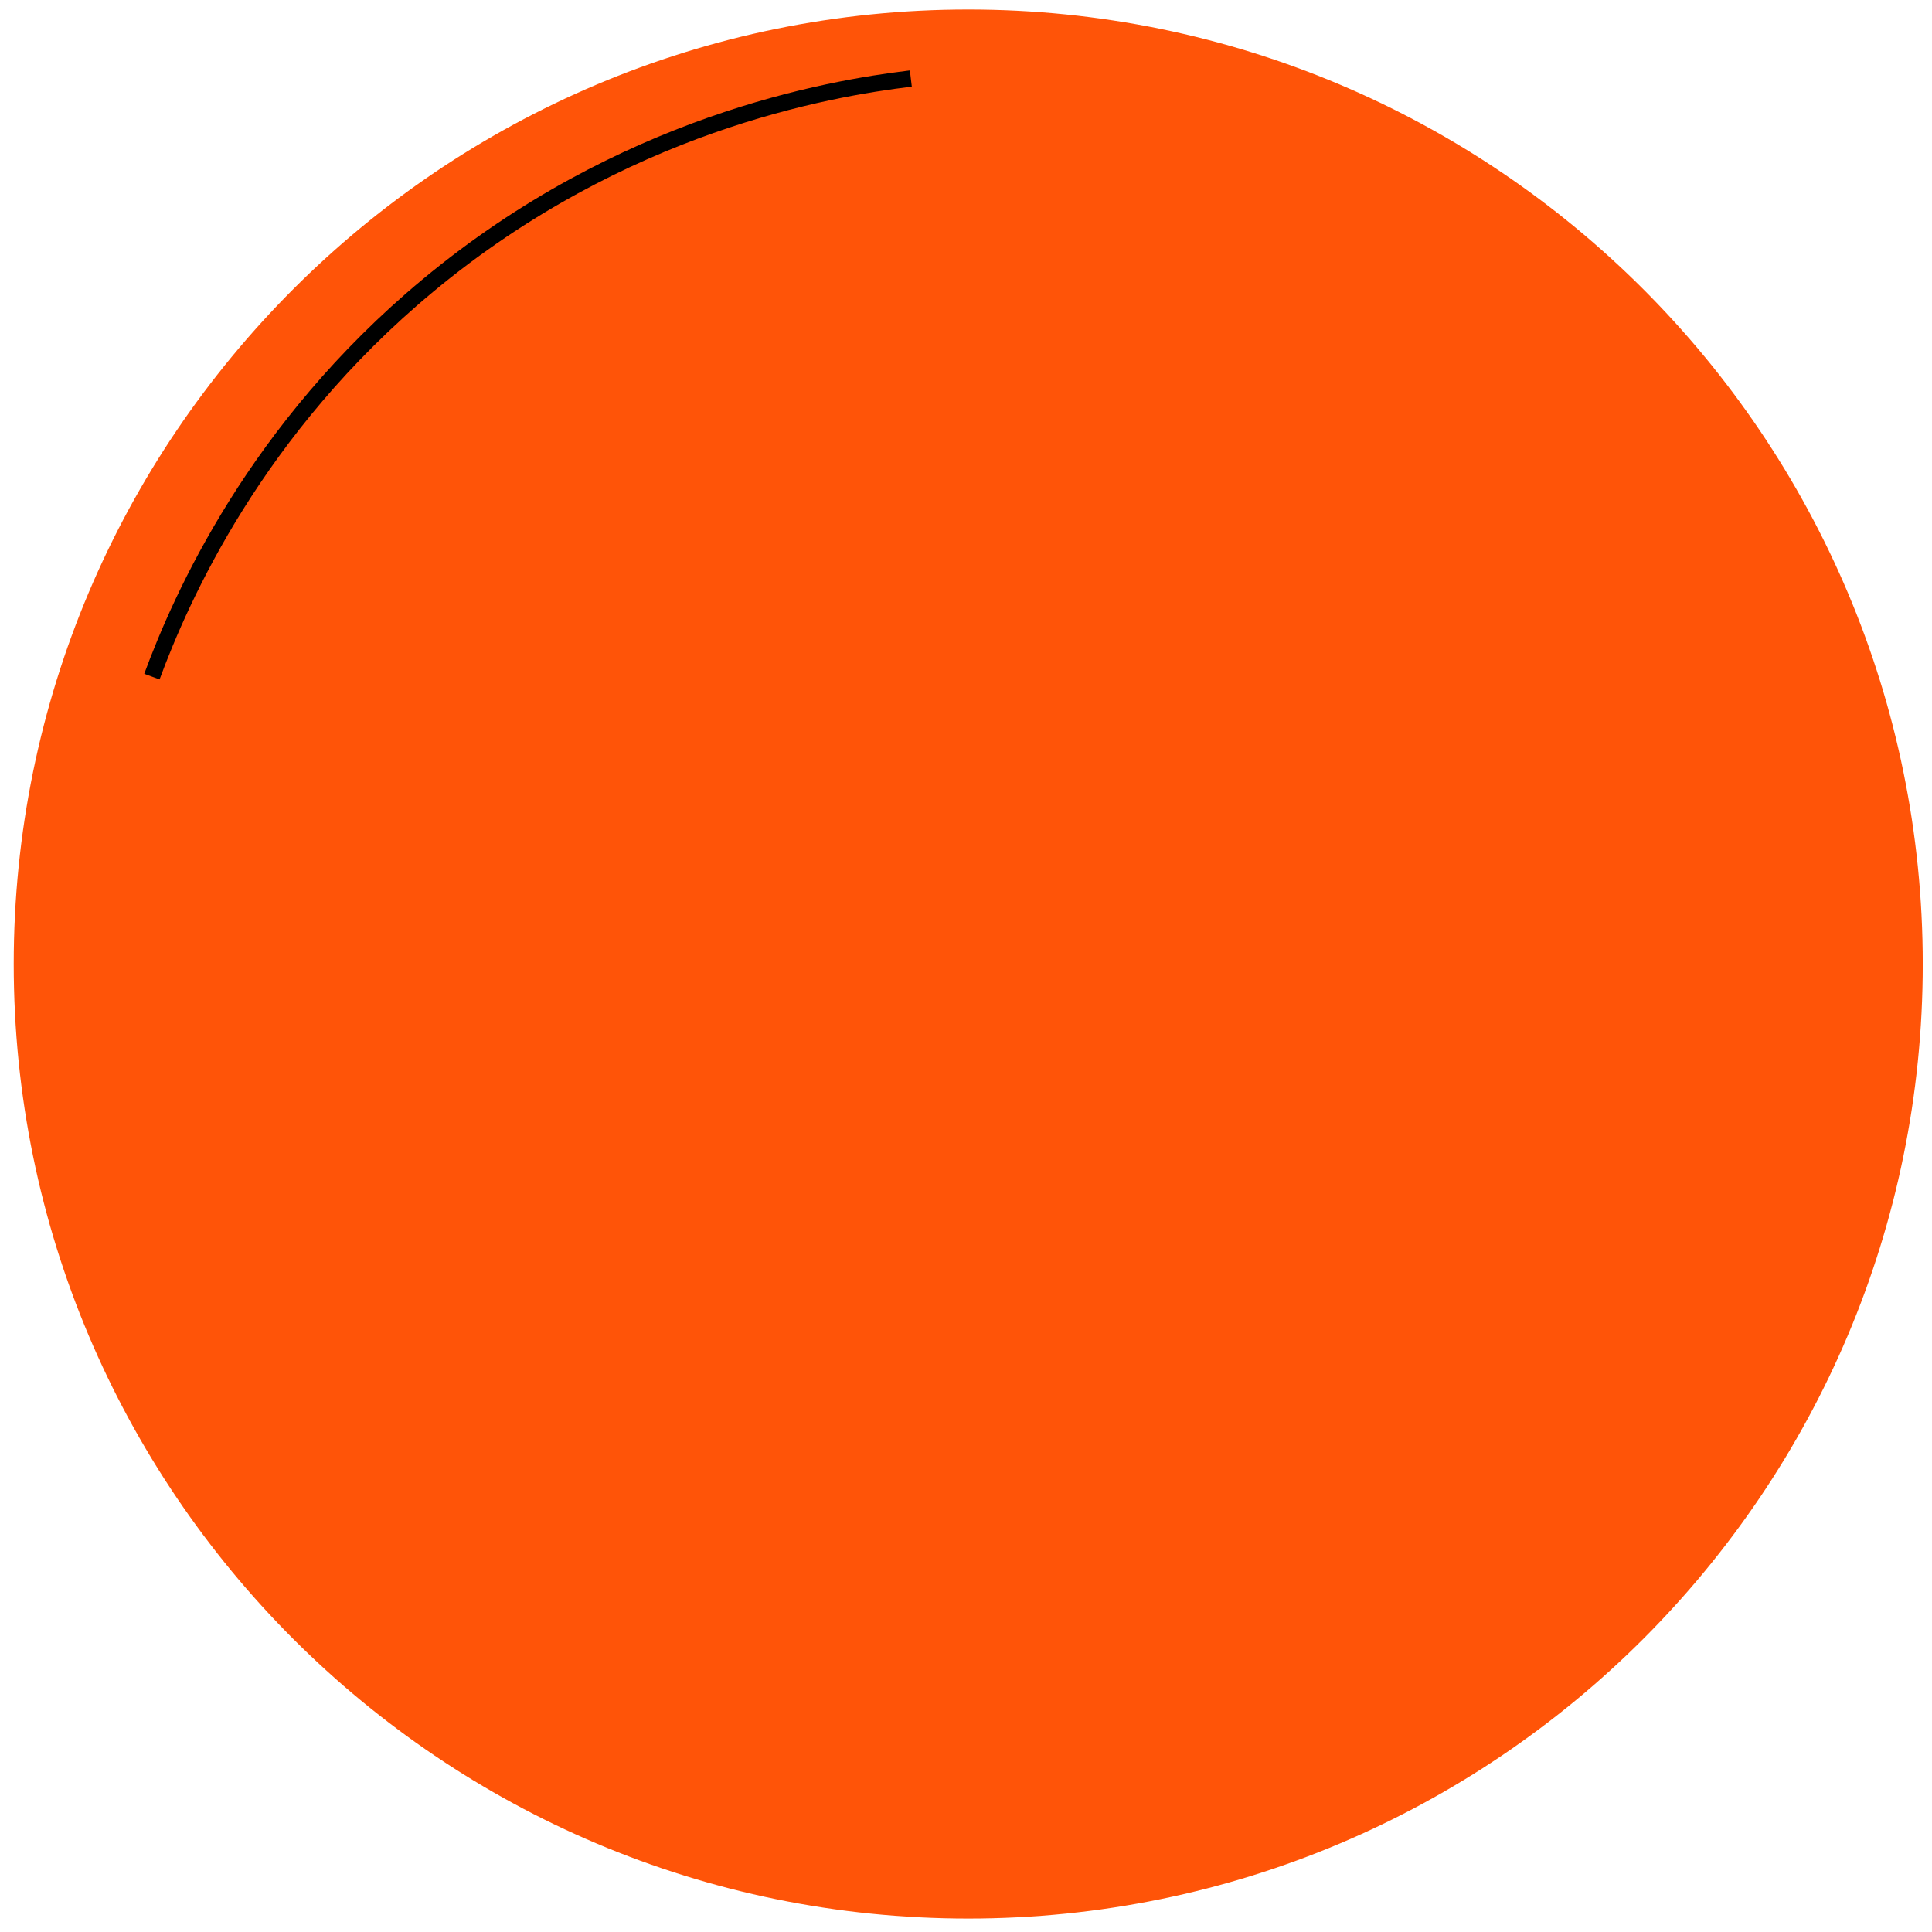 <svg width="138" height="138" viewBox="0 0 138 138" fill="none" xmlns="http://www.w3.org/2000/svg">
<path d="M69.16 137.04C106.815 137.04 137.34 106.515 137.34 68.86C137.34 31.205 106.815 0.68 69.16 0.68C31.505 0.68 0.98 31.205 0.98 68.86C0.98 106.515 31.505 137.04 69.16 137.04Z" fill="#FF5408"/>
<path d="M65.06 5.61C59.11 6.32 44.42 8.87 30.56 20.4C18.25 30.63 12.94 42.67 10.85 48.33" stroke="black" stroke-width="1.166" stroke-miterlimit="10"/>
</svg>
